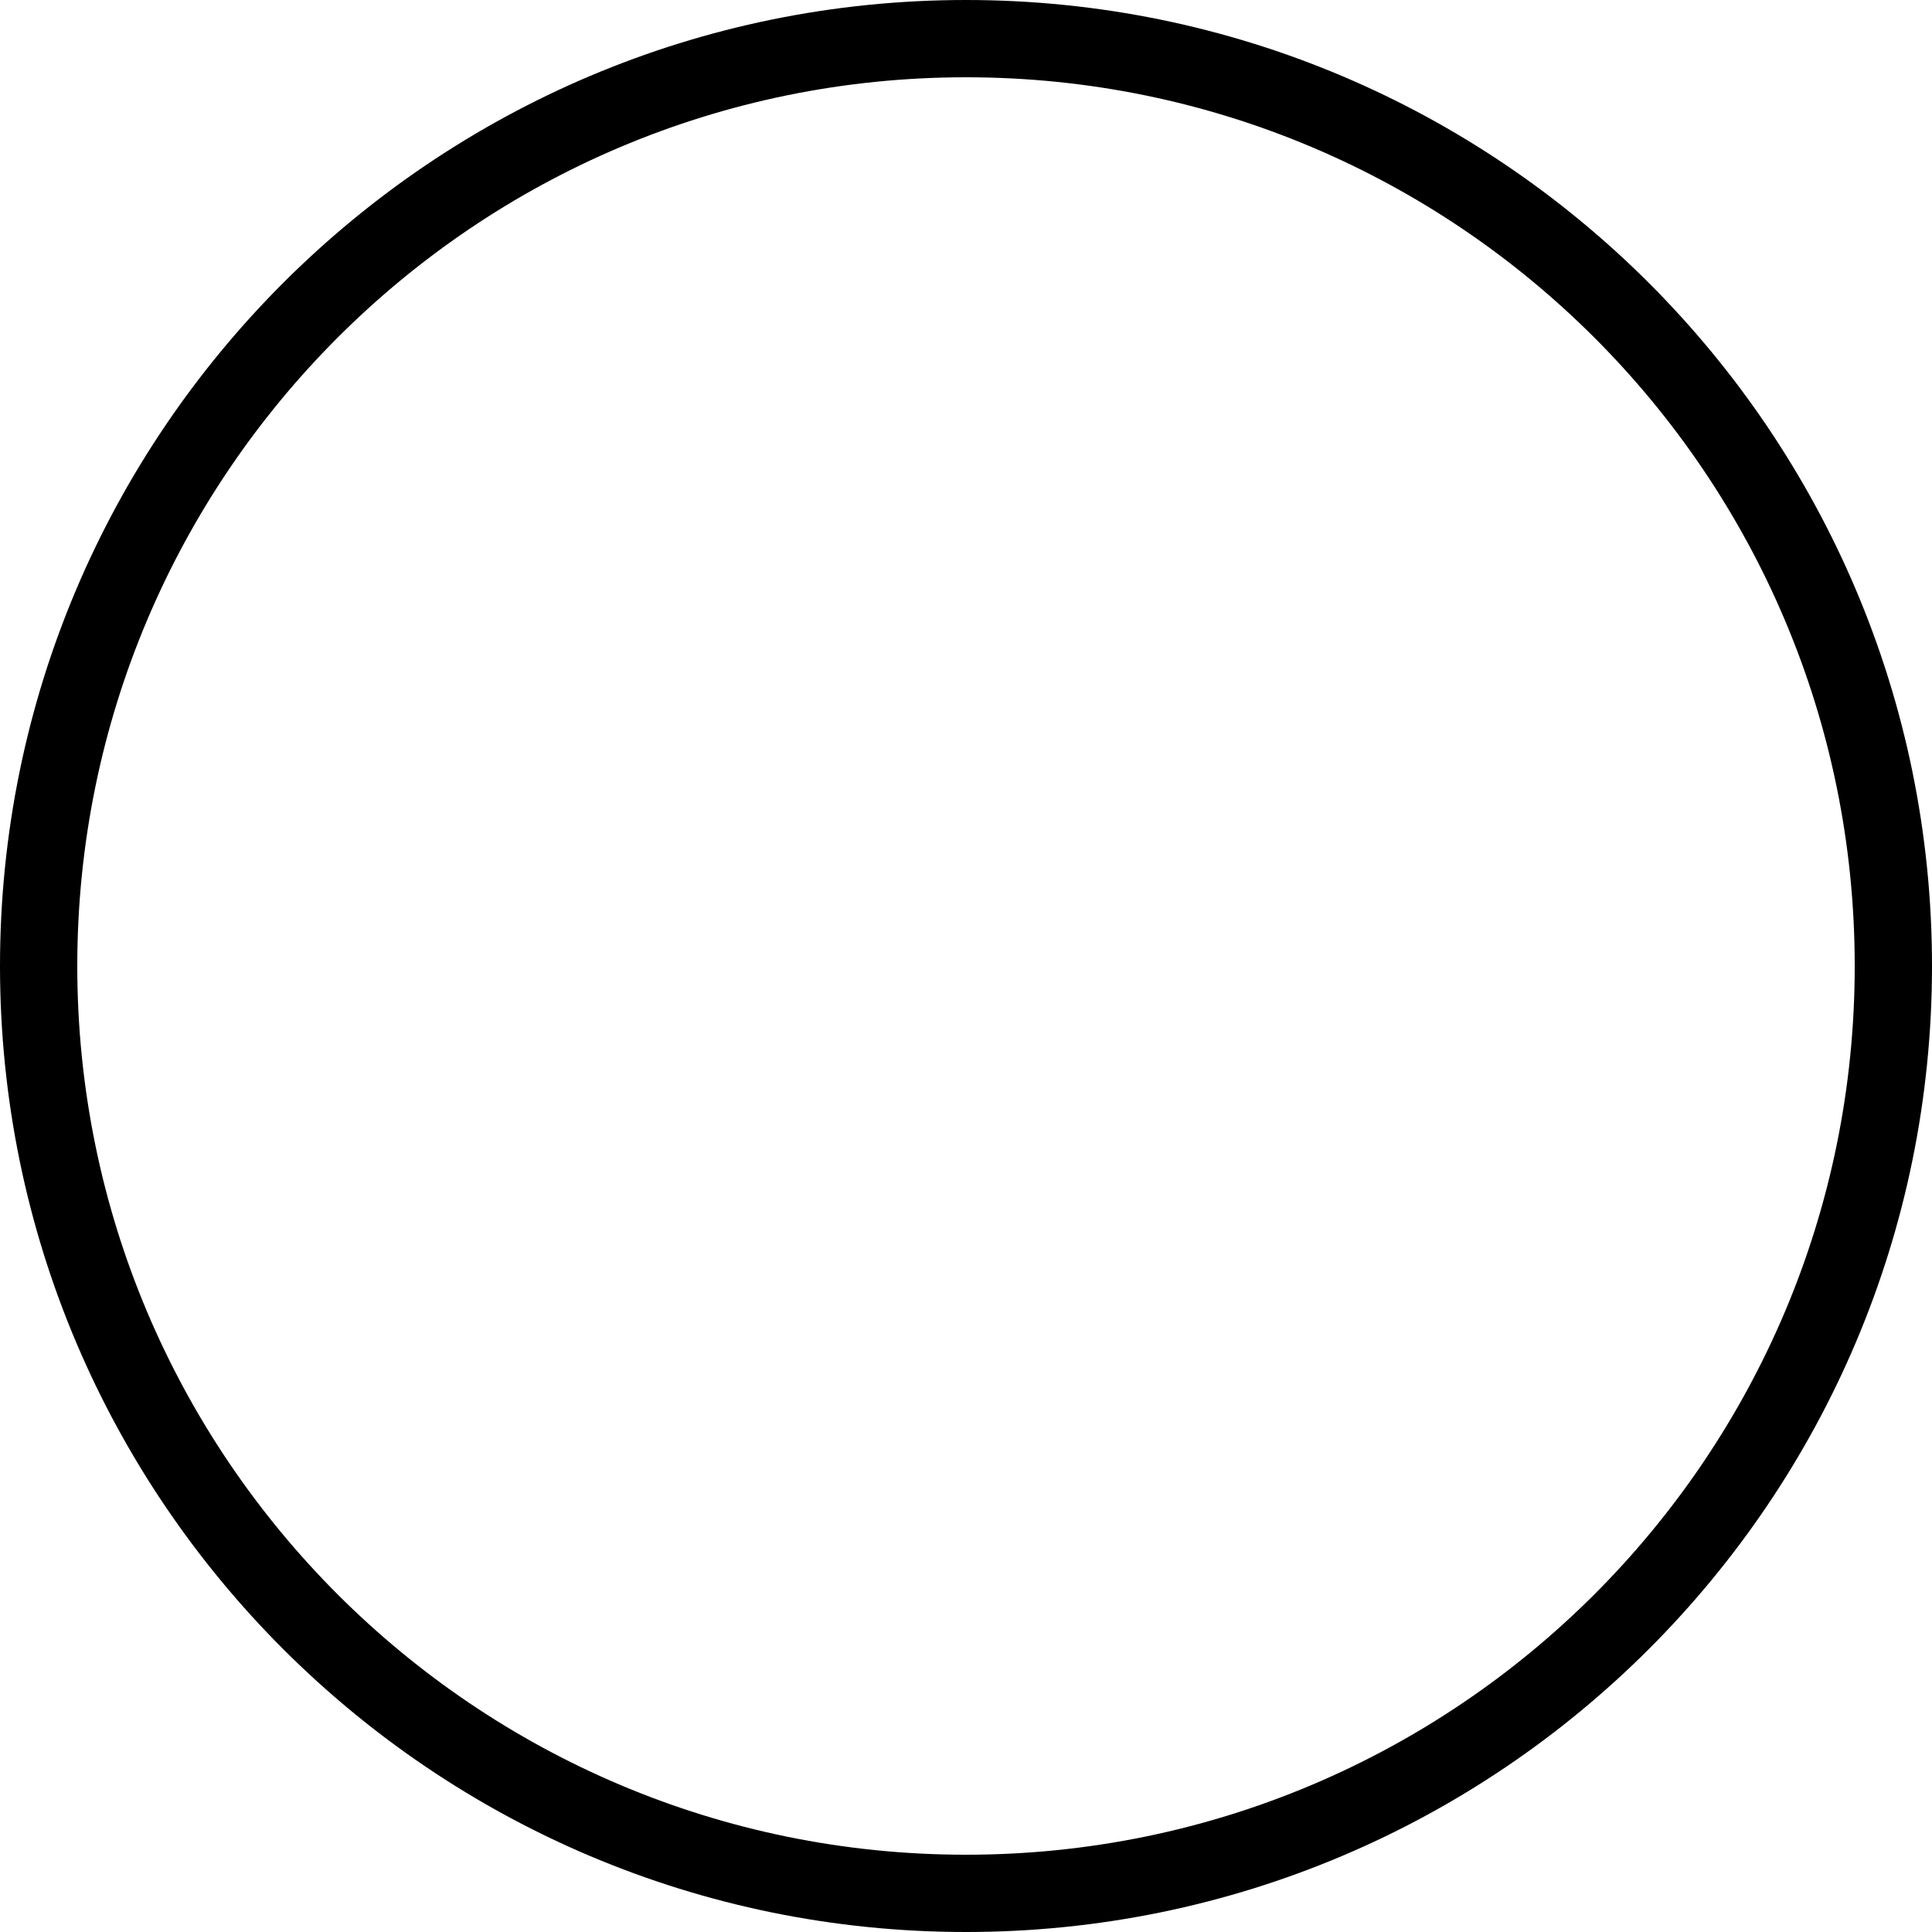 <svg xmlns="http://www.w3.org/2000/svg" viewBox="0 0 50 50"><path class='svg-circle' d="M25 2c12.7 0 23 10.3 23 23S37.7 48 25 48 2 37.7 2 25 12.3 2 25 2M25 0C11.2 0 0 11.2 0 25s11.2 25 25 25 25-11.2 25-25S38.8 0 25 0L25 0z"/></svg>